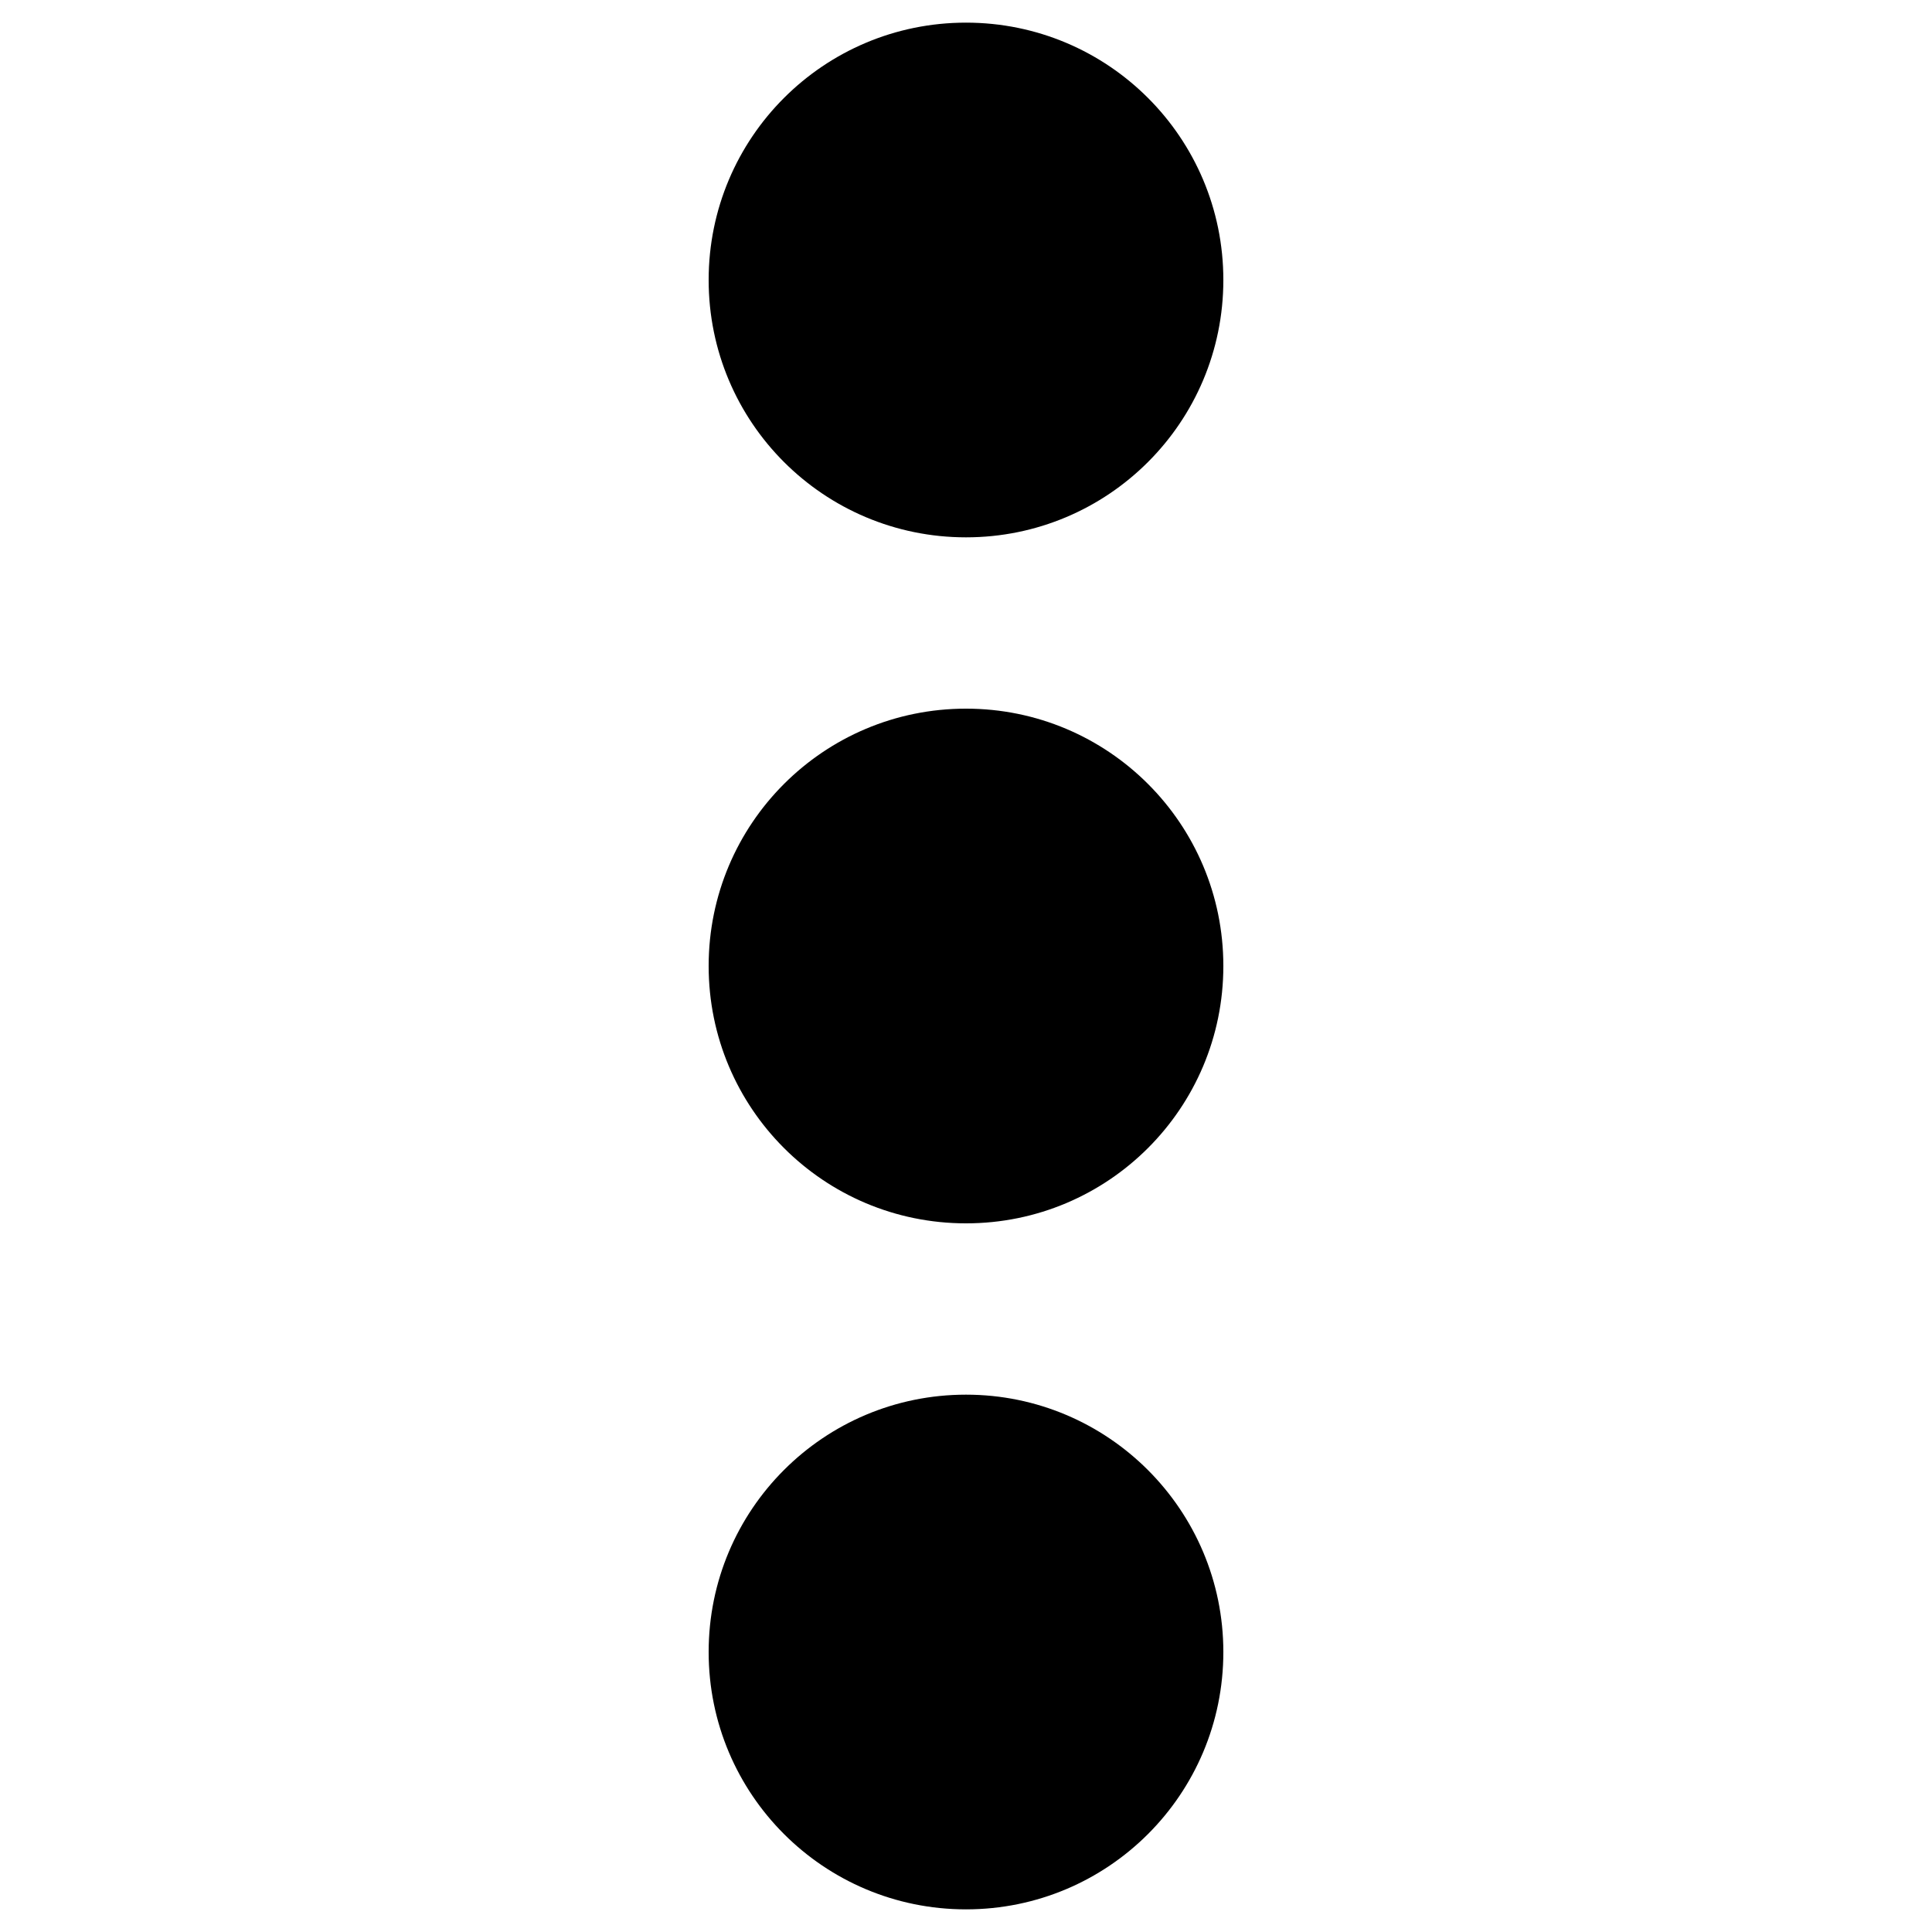 <?xml version="1.0" encoding="utf-8"?>
<!-- Generator: Adobe Illustrator 24.1.1, SVG Export Plug-In . SVG Version: 6.00 Build 0)  -->
<svg version="1.1" id="glyphicons-basic" xmlns="http://www.w3.org/2000/svg" xmlns:xlink="http://www.w3.org/1999/xlink" x="0px"
	 y="0px" viewBox="0 0 512 512" style="enable-background:new 0 0 512 512;" xml:space="preserve">
<path id="more-vertical" d="M324.2,437.8c0,37.7-30.5,68.2-68.2,68.2s-68.2-30.5-68.2-68.2s30.5-68.2,68.2-68.2
	S324.2,400.2,324.2,437.8z M256,187.8c-37.7,0-68.2,30.5-68.2,68.2s30.5,68.2,68.2,68.2s68.2-30.5,68.2-68.2S293.7,187.8,256,187.8z
	 M256,142.4c37.7,0,68.2-30.5,68.2-68.2S293.7,6,256,6s-68.2,30.5-68.2,68.2S218.3,142.4,256,142.4z"/>
</svg>
